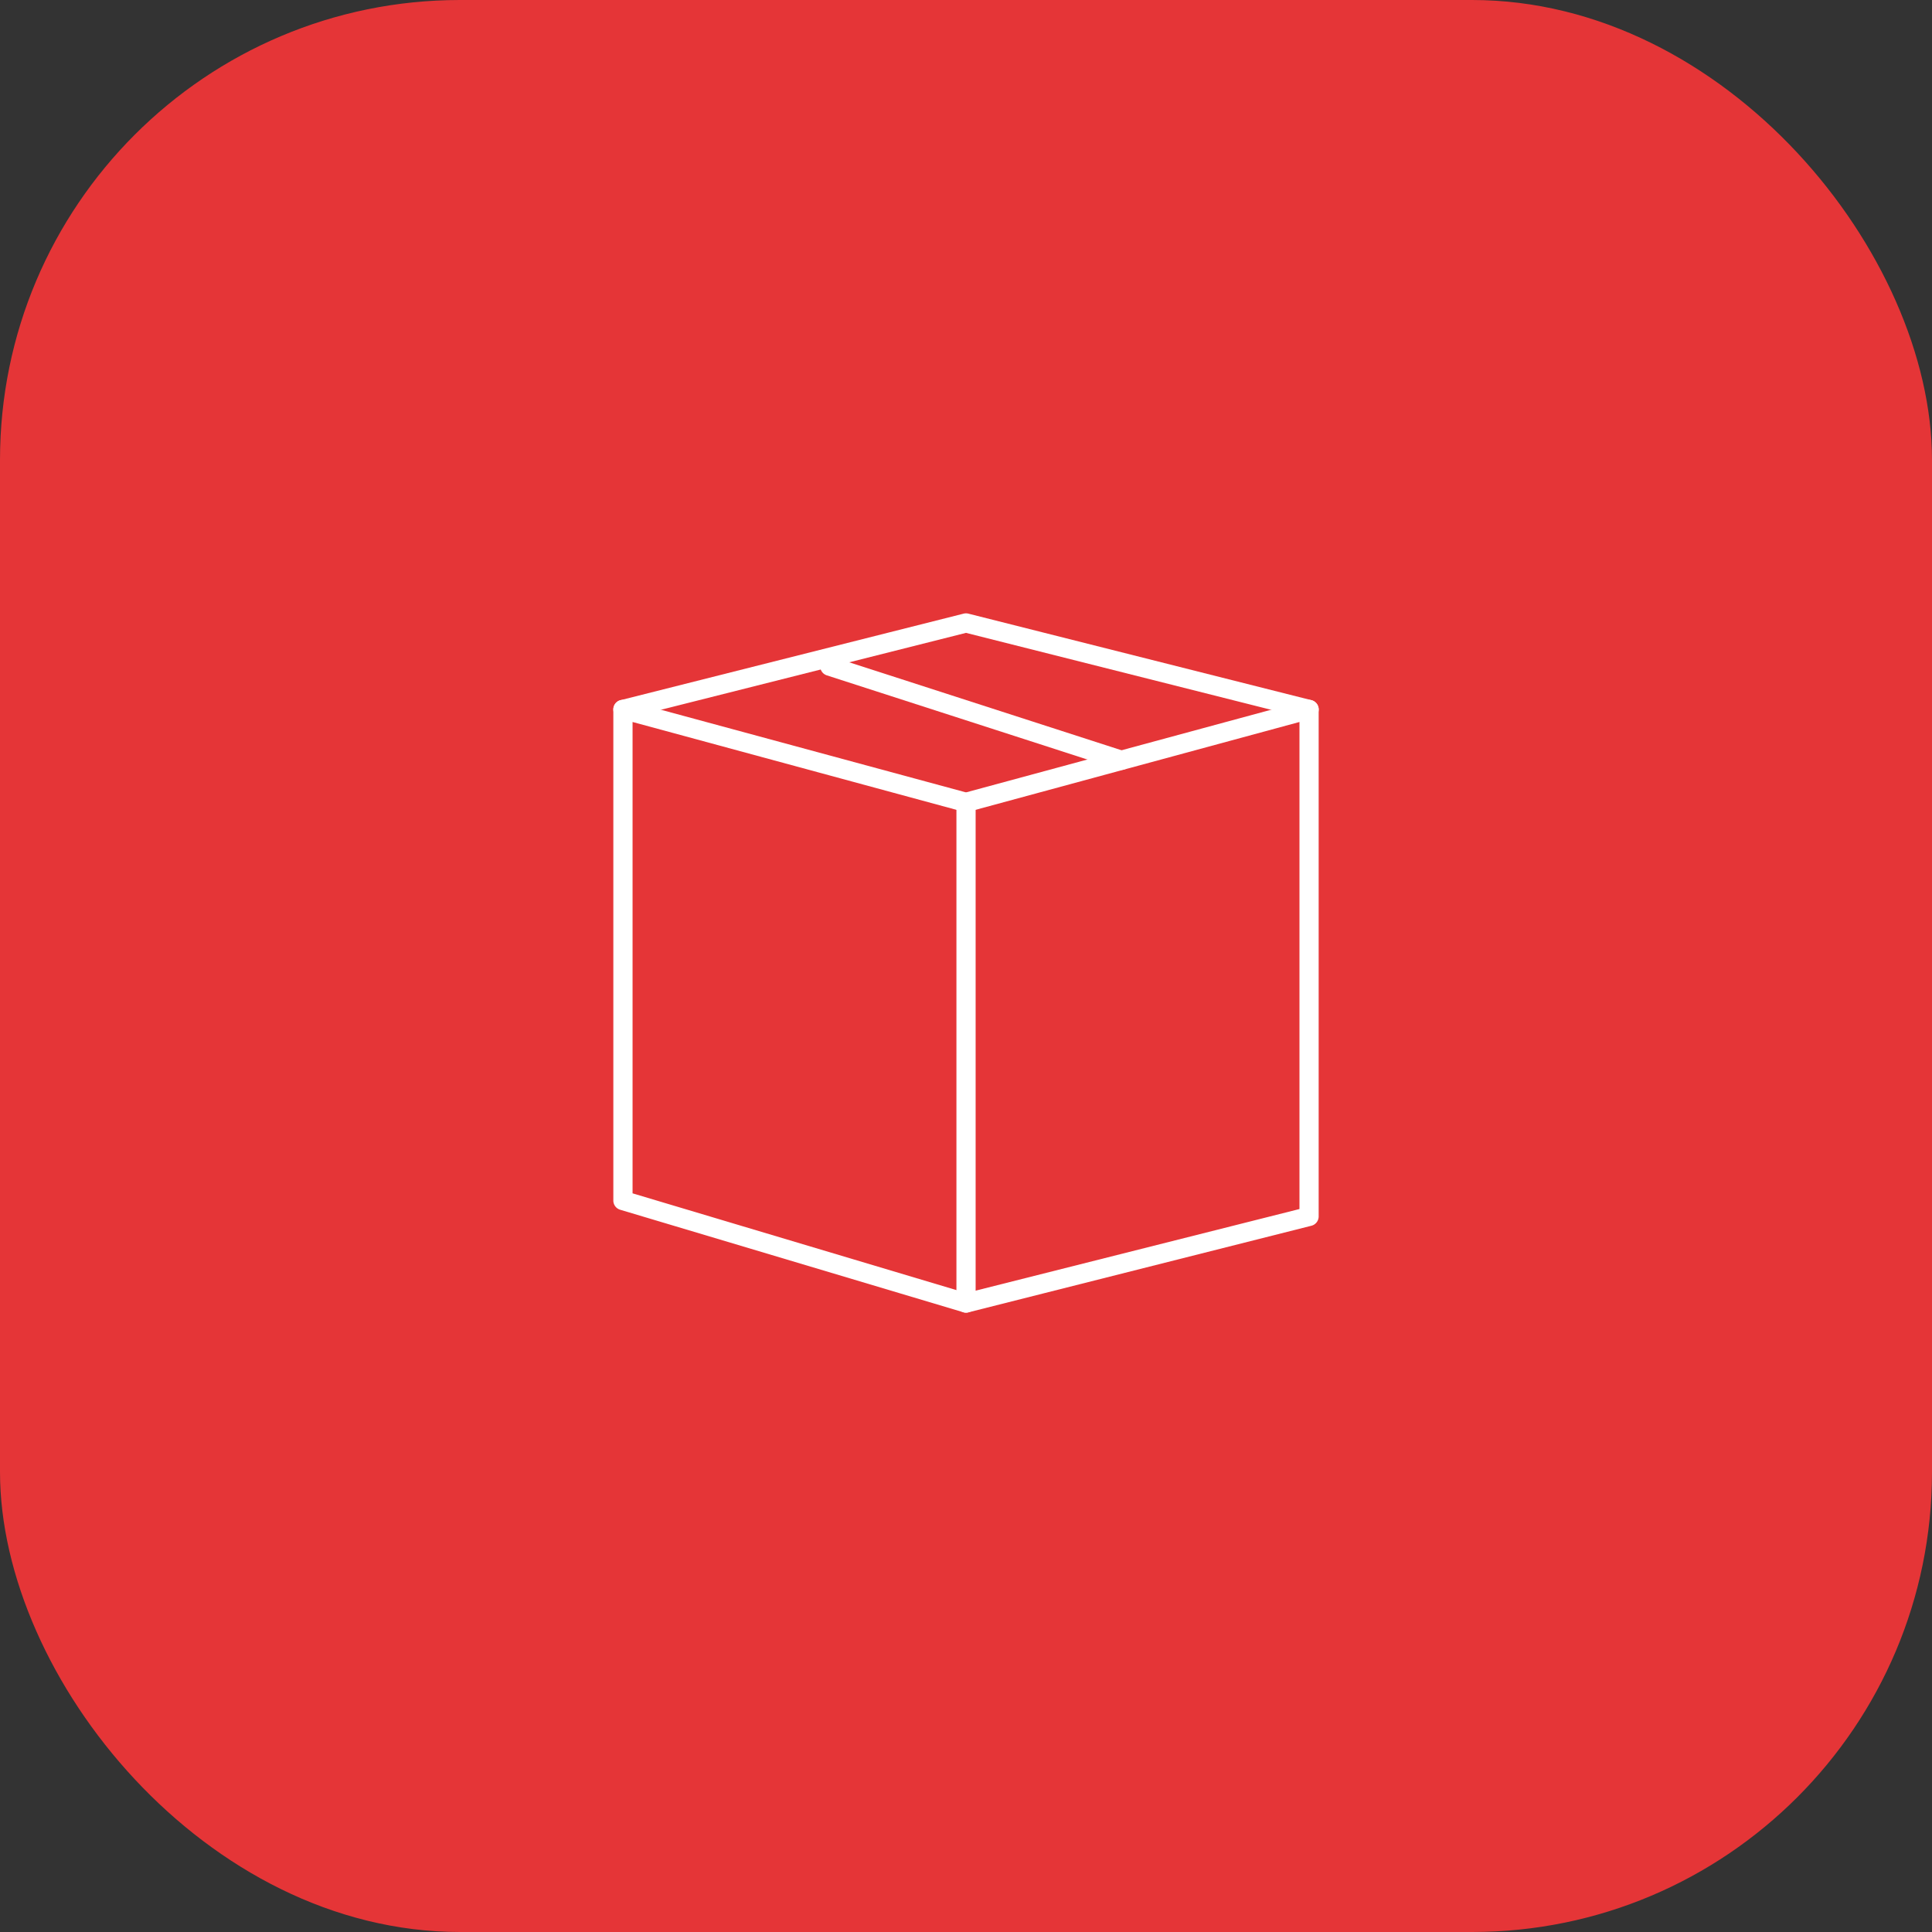 <svg xmlns="http://www.w3.org/2000/svg" xmlns:xlink="http://www.w3.org/1999/xlink" width="63" height="63" viewBox="0 0 63 63">
  <rect x="0" y="0" width="63" height="63" fill="#333333" stroke="none"/>
  <defs>
    <clipPath id="clip-path">
      <rect id="Retângulo_811" data-name="Retângulo 811" width="23" height="22.803" fill="#fff"/>
    </clipPath>
  </defs>
  <g id="Grupo_4584" data-name="Grupo 4584" transform="translate(-4055.018 -4594)">
    <g id="Grupo_4582" data-name="Grupo 4582" transform="translate(1536.018 5885)">
      <g id="Grupo_526" data-name="Grupo 526" transform="translate(2519 -1291)">
        <rect id="Retângulo_151" data-name="Retângulo 151" width="63" height="63" rx="15" fill="#e53537"/>
      </g>
    </g>
    <g id="Grupo_4585" data-name="Grupo 4585" transform="translate(4075.018 4614)">
      <g id="Grupo_4368" data-name="Grupo 4368" transform="translate(0 0)" clip-path="url(#clip-path)">
        <path id="Caminho_4252" data-name="Caminho 4252" d="M11.5,22.533a.3.3,0,0,1-.09-.013L.223,19.178a.313.313,0,0,1-.223-.3V2.864a.318.318,0,0,1,.123-.249A.314.314,0,0,1,.4,2.562L11.5,5.569l11.1-3.007a.311.311,0,0,1,.272.053A.314.314,0,0,1,23,2.864V19.4a.314.314,0,0,1-.237.3L11.577,22.524a.359.359,0,0,1-.076.009M.627,18.643l10.88,3.251,10.867-2.739V3.273L11.582,6.2a.316.316,0,0,1-.164,0L.627,3.273Z" transform="translate(0 0.27)" fill="#fff"/>
        <path id="Caminho_4253" data-name="Caminho 4253" d="M22.687,3.448a.3.3,0,0,1-.076-.01L11.5.637.39,3.438a.313.313,0,0,1-.154-.607L11.423.01a.328.328,0,0,1,.154,0L22.763,2.831a.313.313,0,0,1-.076.617" transform="translate(0 0)" fill="#fff"/>
        <path id="Caminho_4254" data-name="Caminho 4254" d="M10.429,22.243a.312.312,0,0,1-.313-.313V5.6a.313.313,0,1,1,.626,0V21.93a.313.313,0,0,1-.313.313" transform="translate(1.072 0.56)" fill="#fff"/>
        <path id="Caminho_4255" data-name="Caminho 4255" d="M15.917,4.971a.292.292,0,0,1-.1-.015l-9.5-3.068a.314.314,0,0,1,.192-.6l9.5,3.069a.313.313,0,0,1-.1.612" transform="translate(0.646 0.135)" fill="#fff"/>
      </g>
    </g>
  </g>
</svg>
